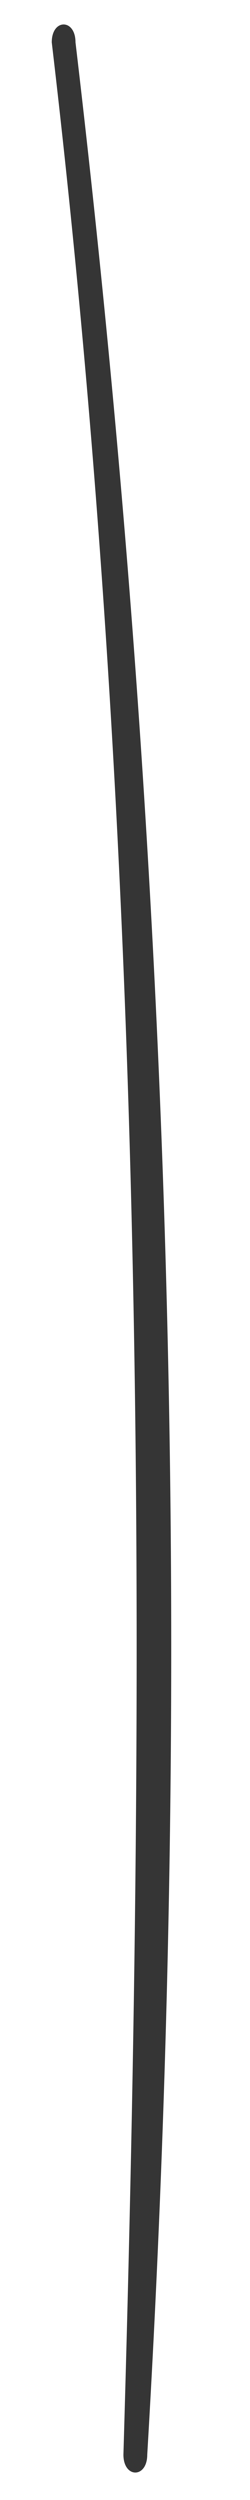 <svg xmlns:xlink="http://www.w3.org/1999/xlink" xmlns="http://www.w3.org/2000/svg" width="3" height="30" viewBox="0 0 3 30" fill="none">
<path d="M0.621 0.508C1.767 10.253 1.767 19.712 1.481 29.456C1.481 29.742 1.767 29.742 1.767 29.456C2.342 19.712 2.056 10.253 0.906 0.508C0.906 0.222 0.621 0.222 0.621 0.508Z" fill="#353535"/>
</svg>